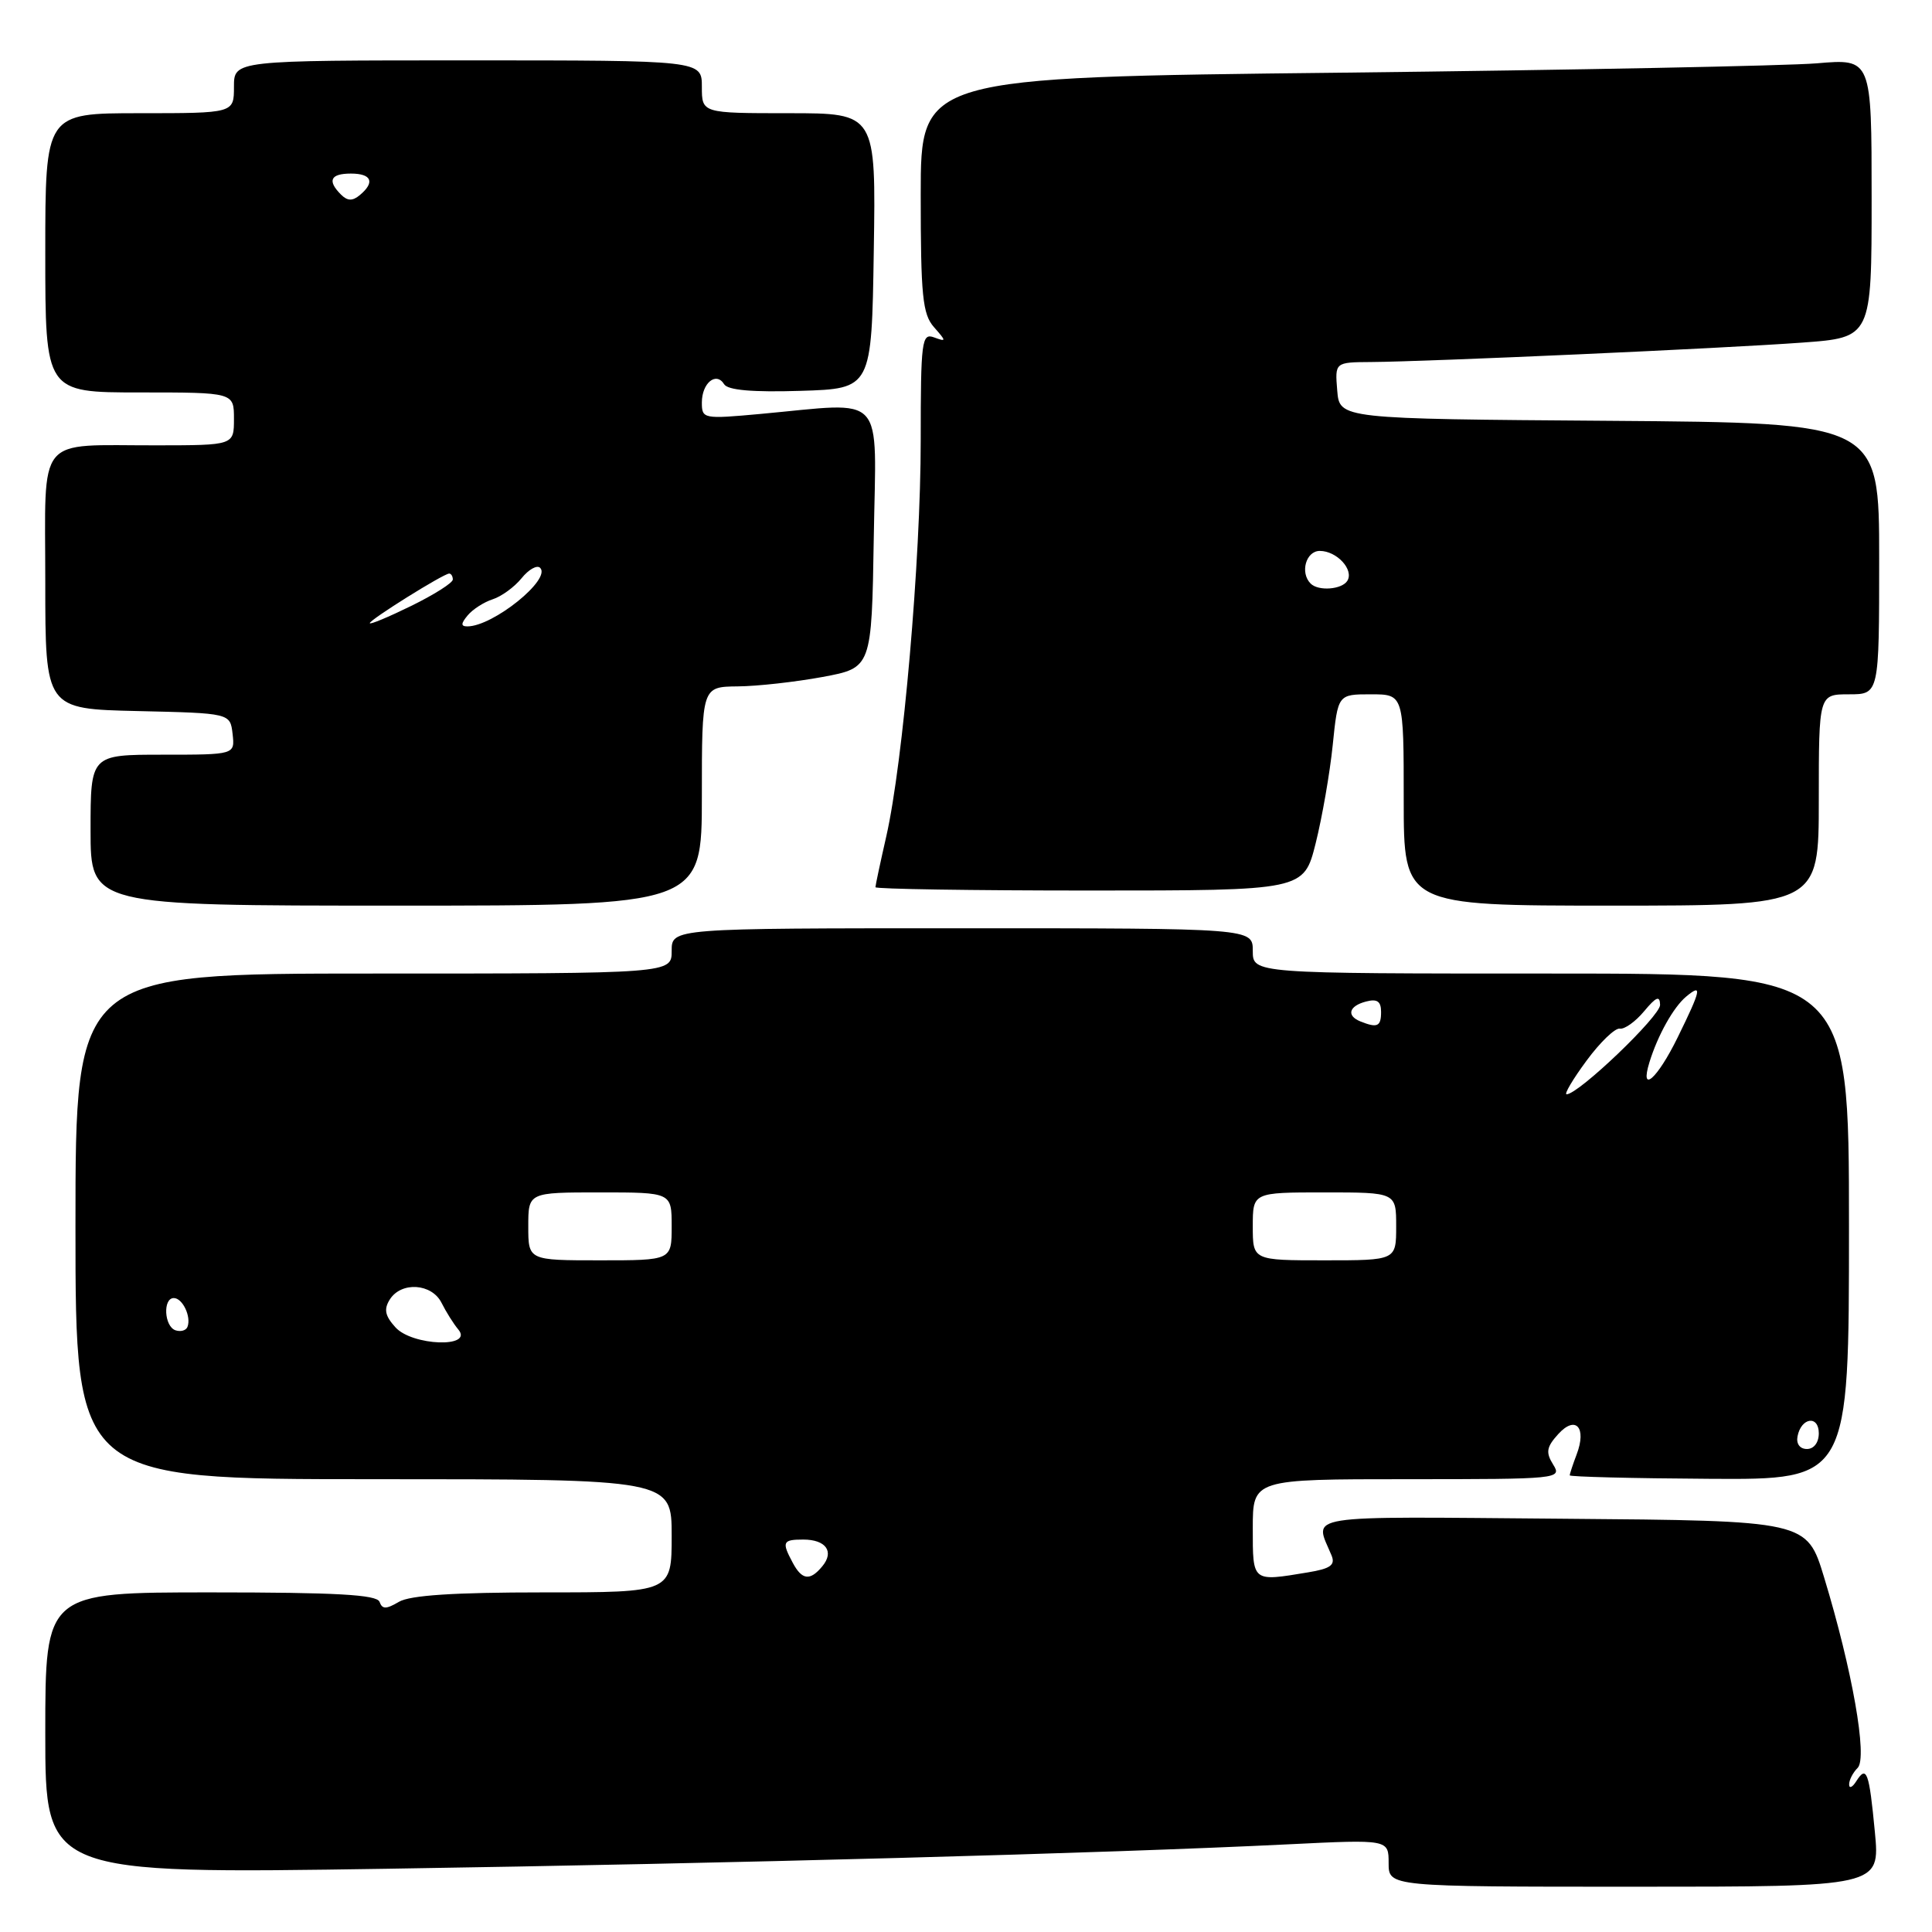 <?xml version="1.0" encoding="UTF-8" standalone="no"?>
<!DOCTYPE svg PUBLIC "-//W3C//DTD SVG 1.1//EN" "http://www.w3.org/Graphics/SVG/1.1/DTD/svg11.dtd" >
<svg xmlns="http://www.w3.org/2000/svg" xmlns:xlink="http://www.w3.org/1999/xlink" version="1.1" viewBox="0 0 256 256">
 <g >
 <path fill="currentColor"
d=" M 248.43 242.75 C 247.67 234.76 247.34 233.85 245.96 236.03 C 245.45 236.84 245.02 237.03 245.02 236.45 C 245.01 235.87 245.52 234.88 246.15 234.25 C 247.49 232.91 245.43 221.25 241.70 209.00 C 239.42 201.50 239.42 201.50 207.09 201.24 C 171.82 200.95 174.15 200.58 176.44 206.11 C 176.96 207.38 176.29 207.86 173.30 208.35 C 165.88 209.58 166.00 209.68 166.00 202.50 C 166.00 196.00 166.00 196.00 186.51 196.00 C 206.57 196.00 206.99 195.96 205.80 194.06 C 204.80 192.45 204.91 191.75 206.47 190.03 C 208.78 187.48 210.28 189.14 208.91 192.73 C 208.41 194.05 208.00 195.29 208.00 195.49 C 208.00 195.68 216.32 195.89 226.50 195.95 C 245.00 196.07 245.00 196.07 245.00 162.53 C 245.00 129.00 245.00 129.00 205.50 129.00 C 166.00 129.00 166.00 129.00 166.00 126.00 C 166.00 123.00 166.00 123.00 127.50 123.00 C 89.00 123.00 89.00 123.00 89.00 126.00 C 89.00 129.00 89.00 129.00 49.50 129.00 C 10.00 129.00 10.00 129.00 10.00 162.50 C 10.00 196.00 10.00 196.00 49.50 196.00 C 89.00 196.00 89.00 196.00 89.00 203.50 C 89.00 211.00 89.00 211.00 71.99 211.00 C 60.17 211.00 54.33 211.38 52.86 212.25 C 51.16 213.25 50.65 213.25 50.29 212.25 C 49.94 211.30 44.54 211.00 27.92 211.00 C 6.00 211.00 6.00 211.00 6.00 229.65 C 6.00 248.31 6.00 248.31 51.25 247.62 C 96.97 246.92 146.43 245.58 170.75 244.38 C 184.00 243.73 184.00 243.73 184.00 246.87 C 184.00 250.00 184.00 250.00 216.56 250.00 C 249.12 250.00 249.12 250.00 248.43 242.75 Z  M 93.00 105.50 C 93.00 91.00 93.00 91.00 97.75 90.95 C 100.36 90.93 105.42 90.36 109.00 89.70 C 115.50 88.49 115.50 88.49 115.78 71.24 C 116.09 51.66 117.61 53.31 100.75 54.85 C 93.20 55.54 93.00 55.50 93.00 53.34 C 93.00 50.76 94.89 49.20 95.95 50.91 C 96.43 51.70 99.70 51.99 106.08 51.79 C 115.50 51.50 115.50 51.50 115.78 33.25 C 116.07 15.00 116.07 15.00 104.53 15.00 C 93.00 15.00 93.00 15.00 93.00 11.50 C 93.00 8.00 93.00 8.00 62.00 8.00 C 31.00 8.00 31.00 8.00 31.00 11.50 C 31.00 15.00 31.00 15.00 18.50 15.00 C 6.00 15.00 6.00 15.00 6.00 33.50 C 6.00 52.00 6.00 52.00 18.50 52.00 C 31.00 52.00 31.00 52.00 31.00 55.50 C 31.00 59.00 31.00 59.00 20.75 59.01 C 4.60 59.04 6.00 57.31 6.00 77.09 C 6.00 93.94 6.00 93.94 18.25 94.22 C 30.50 94.50 30.50 94.50 30.82 97.25 C 31.13 100.00 31.13 100.00 21.57 100.00 C 12.00 100.00 12.00 100.00 12.00 110.00 C 12.00 120.00 12.00 120.00 52.50 120.00 C 93.00 120.00 93.00 120.00 93.00 105.50 Z  M 241.00 106.00 C 241.00 92.00 241.00 92.00 245.00 92.00 C 249.00 92.00 249.00 92.00 249.00 74.01 C 249.00 56.03 249.00 56.03 213.25 55.76 C 177.50 55.50 177.50 55.50 177.19 51.75 C 176.88 48.00 176.88 48.00 181.69 47.97 C 189.18 47.92 228.45 46.16 238.75 45.40 C 248.00 44.73 248.00 44.73 248.00 26.25 C 248.00 7.77 248.00 7.77 240.75 8.39 C 236.76 8.72 208.41 9.28 177.75 9.63 C 122.00 10.25 122.00 10.25 122.00 25.80 C 122.00 39.17 122.24 41.62 123.75 43.34 C 125.42 45.24 125.42 45.31 123.75 44.70 C 122.14 44.11 122.00 45.17 122.00 58.35 C 122.00 74.18 119.66 101.05 117.44 110.81 C 116.65 114.28 116.00 117.32 116.00 117.56 C 116.00 117.80 128.77 118.00 144.38 118.00 C 172.76 118.00 172.76 118.00 174.33 111.75 C 175.19 108.31 176.21 102.46 176.59 98.75 C 177.28 92.00 177.28 92.00 181.64 92.00 C 186.00 92.00 186.00 92.00 186.00 106.00 C 186.00 120.00 186.00 120.00 213.50 120.00 C 241.00 120.00 241.00 120.00 241.00 106.00 Z  M 105.04 207.07 C 103.56 204.31 103.70 204.00 106.44 204.00 C 109.44 204.00 110.58 205.60 108.96 207.54 C 107.34 209.51 106.27 209.38 105.04 207.07 Z  M 238.18 190.33 C 238.66 187.82 241.00 187.48 241.00 189.92 C 241.00 191.15 240.35 192.00 239.43 192.00 C 238.50 192.00 237.99 191.32 238.18 190.33 Z  M 52.40 175.88 C 51.01 174.35 50.84 173.48 51.65 172.19 C 53.17 169.78 57.22 170.05 58.51 172.64 C 59.10 173.82 60.10 175.42 60.74 176.18 C 62.77 178.63 54.62 178.34 52.40 175.88 Z  M 23.25 176.27 C 21.75 175.75 21.56 172.00 23.03 172.00 C 24.19 172.00 25.37 174.47 24.84 175.82 C 24.65 176.30 23.94 176.50 23.25 176.27 Z  M 70.00 162.50 C 70.00 158.00 70.00 158.00 79.50 158.00 C 89.00 158.00 89.00 158.00 89.00 162.50 C 89.00 167.00 89.00 167.00 79.50 167.00 C 70.00 167.00 70.00 167.00 70.00 162.50 Z  M 166.00 162.50 C 166.00 158.00 166.00 158.00 175.50 158.00 C 185.00 158.00 185.00 158.00 185.00 162.50 C 185.00 167.00 185.00 167.00 175.50 167.00 C 166.00 167.00 166.00 167.00 166.00 162.50 Z  M 210.22 140.55 C 212.02 138.10 214.01 136.19 214.63 136.30 C 215.25 136.41 216.70 135.38 217.85 134.00 C 219.46 132.07 219.94 131.88 219.97 133.15 C 220.00 134.63 209.16 145.00 207.58 145.00 C 207.23 145.00 208.41 143.00 210.22 140.55 Z  M 218.56 140.75 C 219.67 137.16 221.74 133.46 223.43 132.05 C 225.59 130.26 225.42 131.11 222.29 137.48 C 219.60 142.97 217.24 145.04 218.56 140.75 Z  M 180.25 135.34 C 178.38 134.58 178.74 133.30 181.00 132.71 C 182.48 132.32 183.00 132.68 183.00 134.09 C 183.00 136.02 182.51 136.25 180.25 135.34 Z  M 49.00 82.57 C 49.00 82.11 58.78 76.00 59.52 76.00 C 59.78 76.00 60.00 76.36 60.00 76.79 C 60.00 77.23 57.52 78.80 54.50 80.28 C 51.48 81.76 49.00 82.80 49.00 82.57 Z  M 61.97 81.54 C 62.63 80.74 64.13 79.78 65.28 79.41 C 66.44 79.04 68.16 77.79 69.11 76.62 C 70.05 75.45 71.16 74.83 71.57 75.24 C 73.09 76.75 65.32 83.00 61.93 83.00 C 61.05 83.00 61.06 82.63 61.97 81.54 Z  M 45.18 25.78 C 43.34 23.94 43.78 23.00 46.50 23.00 C 49.25 23.00 49.72 24.15 47.68 25.85 C 46.71 26.66 46.04 26.64 45.18 25.78 Z  M 173.67 77.33 C 172.23 75.90 173.04 73.00 174.88 73.00 C 177.13 73.00 179.43 75.49 178.53 76.96 C 177.81 78.12 174.70 78.36 173.67 77.33 Z "/>
</g>
</svg>